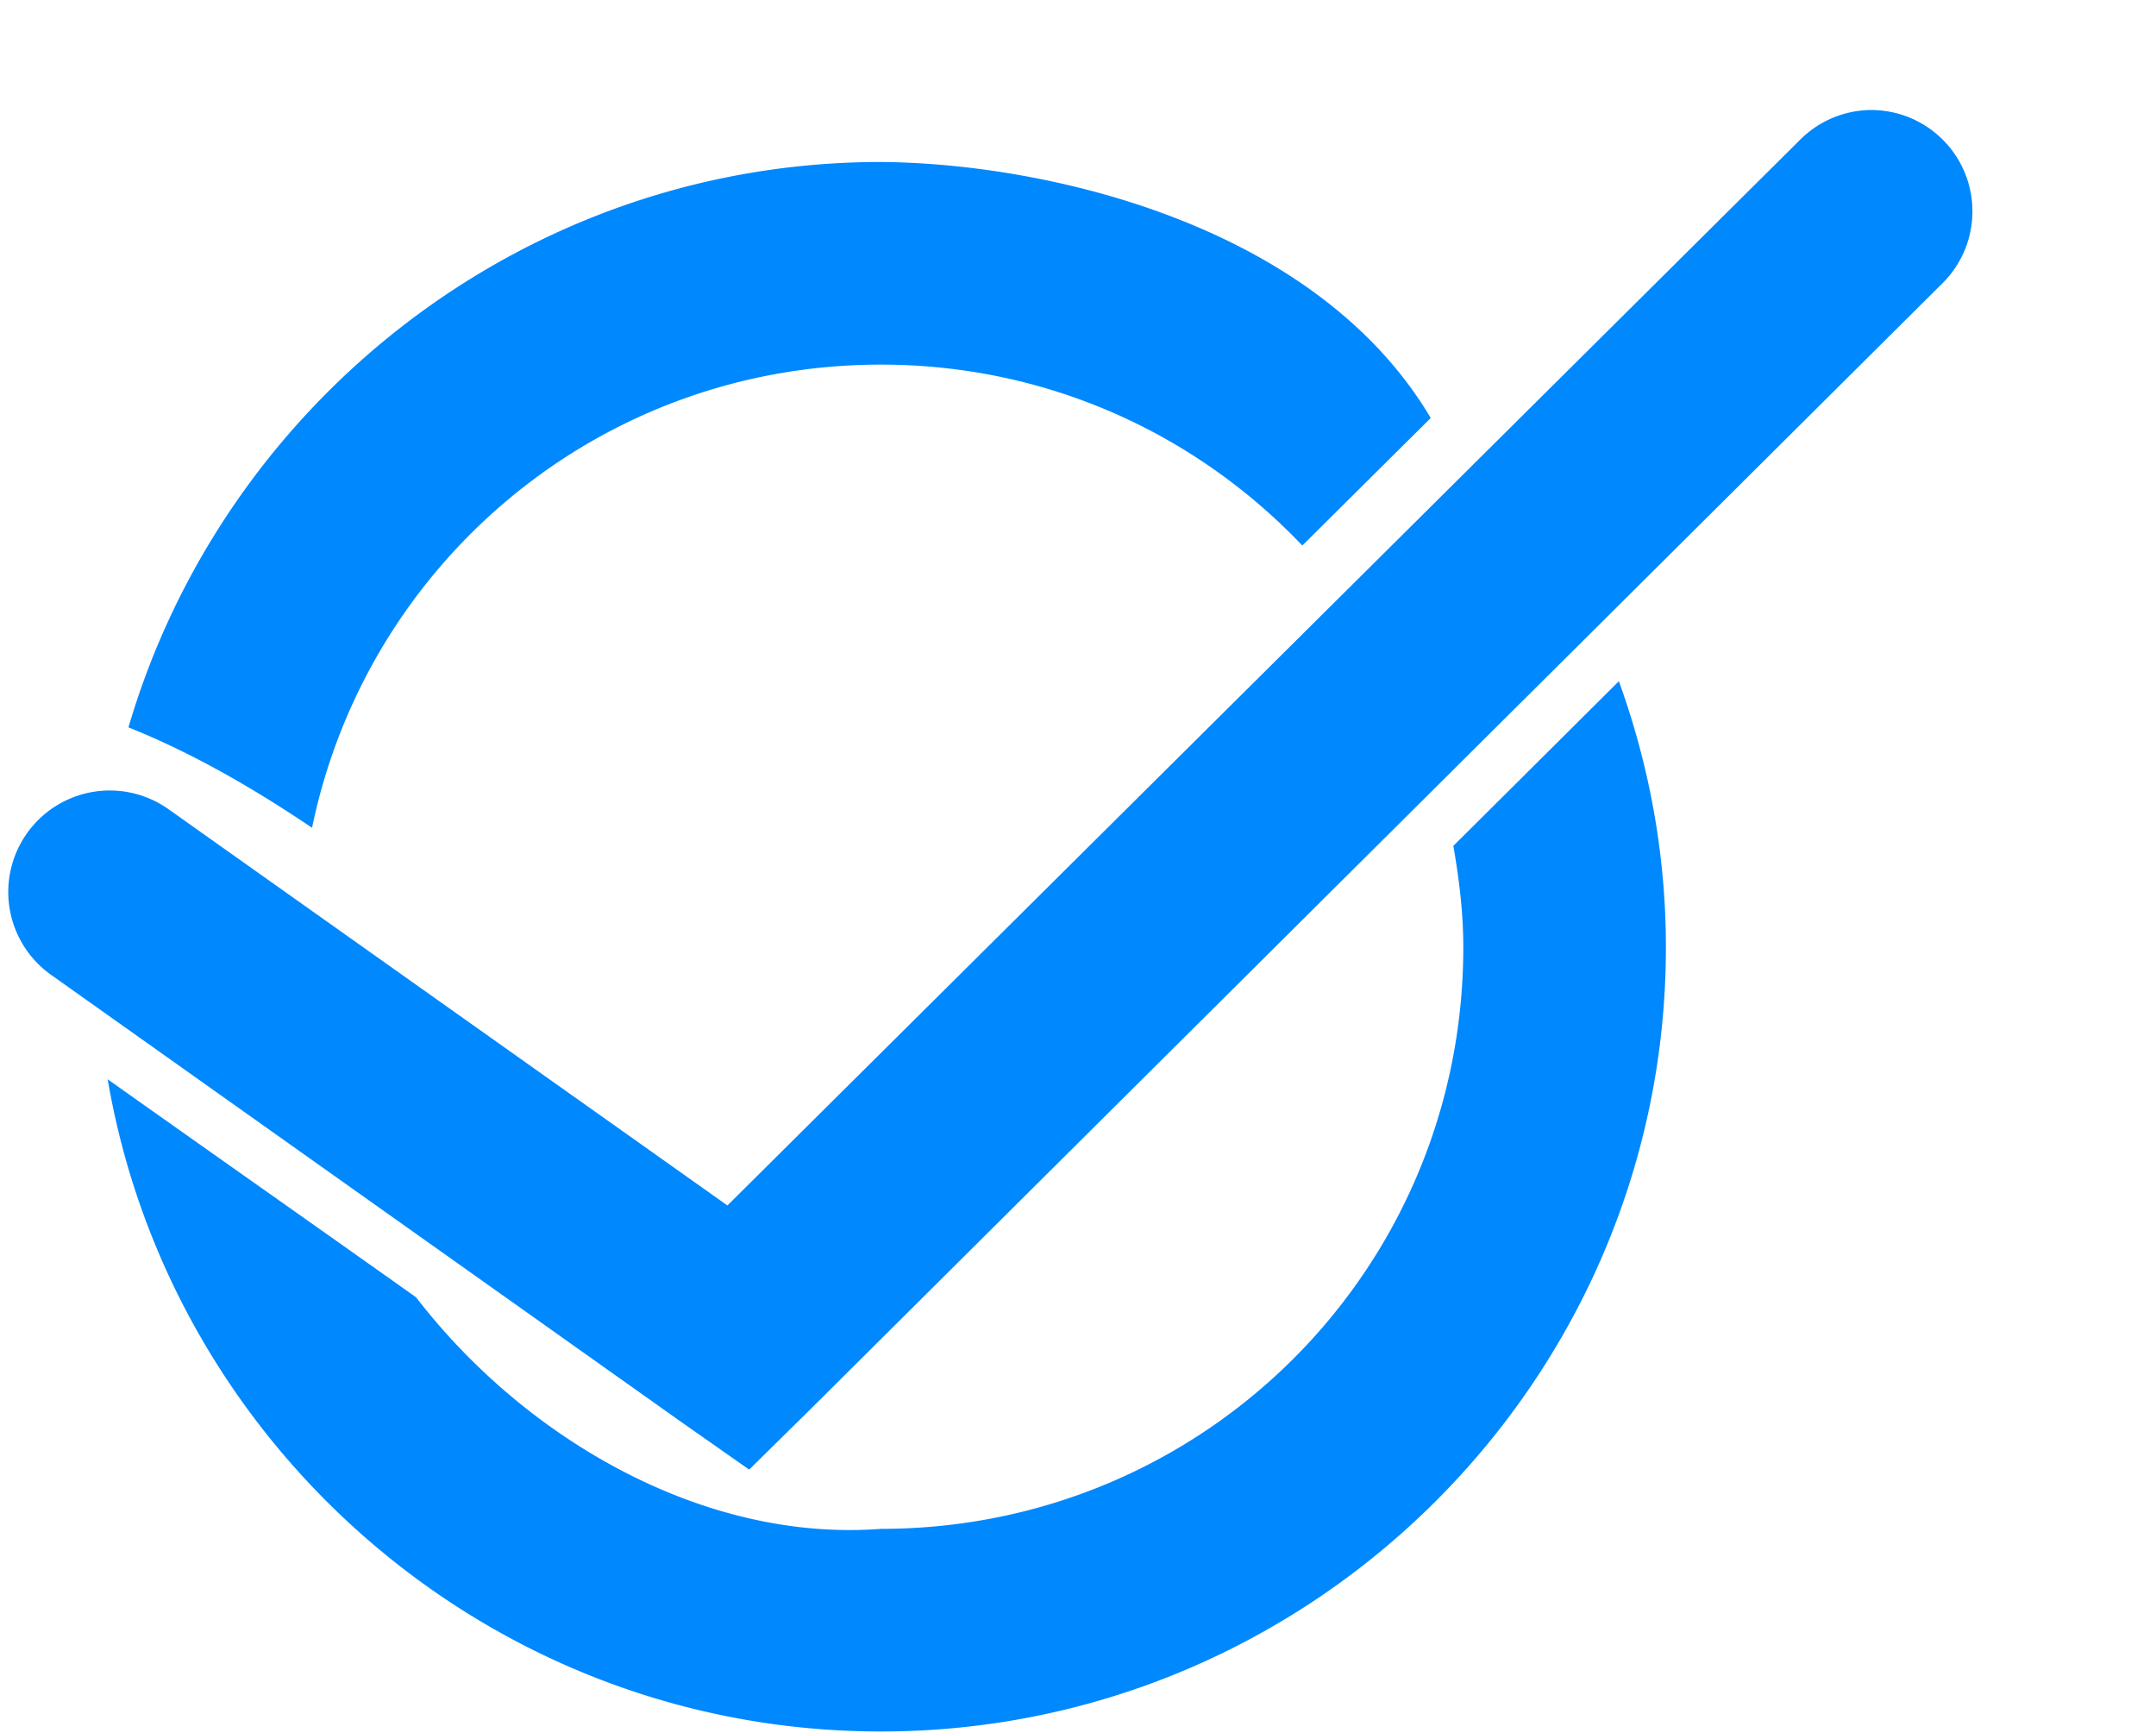<?xml version="1.0" encoding="UTF-8" standalone="no"?>
<!-- Created with Inkscape (http://www.inkscape.org/) -->

<svg
   xmlns:dc="http://purl.org/dc/elements/1.1/"
   xmlns:cc="http://creativecommons.org/ns#"
   xmlns:rdf="http://www.w3.org/1999/02/22-rdf-syntax-ns#"
   xmlns:svg="http://www.w3.org/2000/svg"
   xmlns="http://www.w3.org/2000/svg"
   xmlns:sodipodi="http://sodipodi.sourceforge.net/DTD/sodipodi-0.dtd"
   xmlns:inkscape="http://www.inkscape.org/namespaces/inkscape"
   width="74.5"
   height="59.857"
   id="svg2"
   version="1.1"
   inkscape:version="0.48.4 r9939"
   sodipodi:docname="check.svg">
  <defs
     id="defs4" />
  <sodipodi:namedview
     id="base"
     pagecolor="#ffffff"
     bordercolor="#666666"
     borderopacity="1.0"
     inkscape:pageopacity="0.0"
     inkscape:pageshadow="2"
     inkscape:zoom="3.959798"
     inkscape:cx="-32.581941"
     inkscape:cy="26.5638"
     inkscape:document-units="px"
     inkscape:current-layer="layer1"
     showgrid="false"
     fit-margin-top="0"
     fit-margin-left="0"
     fit-margin-right="0"
     fit-margin-bottom="0"
     inkscape:window-width="1475"
     inkscape:window-height="730"
     inkscape:window-x="0"
     inkscape:window-y="28"
     inkscape:window-maximized="0" />
  <g
     inkscape:label="Layer 1"
     inkscape:groupmode="layer"
     id="layer1"
     transform="translate(-287.929,-549.576)">
    <path
       id="path3882"
       style="font-size:medium;font-style:normal;font-variant:normal;font-weight:normal;font-stretch:normal;text-indent:0;text-align:start;text-decoration:none;line-height:normal;letter-spacing:normal;word-spacing:normal;text-transform:none;direction:ltr;block-progression:tb;writing-mode:lr-tb;text-anchor:start;baseline-shift:baseline;color:#000000;fill:#0088fe;fill-opacity:1;stroke:none;stroke-width:7;marker:none;visibility:visible;display:inline;overflow:visible;enable-background:accumulate;font-family:Sans;-inkscape-font-specification:Sans"
       d="m 352.533,553.377 a 3.5,3.5 0 0 0 -2.406,1.031 l -37.062,36.812 -19.312,-13.688 a 3.507,3.507 0 1 0 -4.062,5.719 l 21.719,15.406 2.406,1.688 2.094,-2.062 39.125,-38.906 a 3.5,3.5 0 0 0 -2.5,-6 z m -8.665,19.733 -5.719,5.688 c 0.199,1.14 0.344,2.302 0.344,3.5 0,11.149 -8.976,20.094 -20.125,20.094 -6.082,0.465 -12.257,-3.062 -16.062,-8 -3.546,-2.516 -7.109,-5.017 -10.656,-7.531 2.178,12.769 13.341,22.531 26.719,22.531 14.932,0 27.125,-12.161 27.125,-27.094 0,-3.222 -0.585,-6.316 -1.625,-9.188 z m -6.5,-9.094 c -4.019,-6.772 -13.449,-8.807 -19,-8.844 -12.291,0 -22.701,8.281 -26,19.531 2.237,0.898 4.321,2.107 6.344,3.469 1.89,-9.153 9.925,-16 19.656,-16 5.757,0 10.901,2.4 14.562,6.25"
       inkscape:connector-curvature="0" />
  </g>
</svg>
